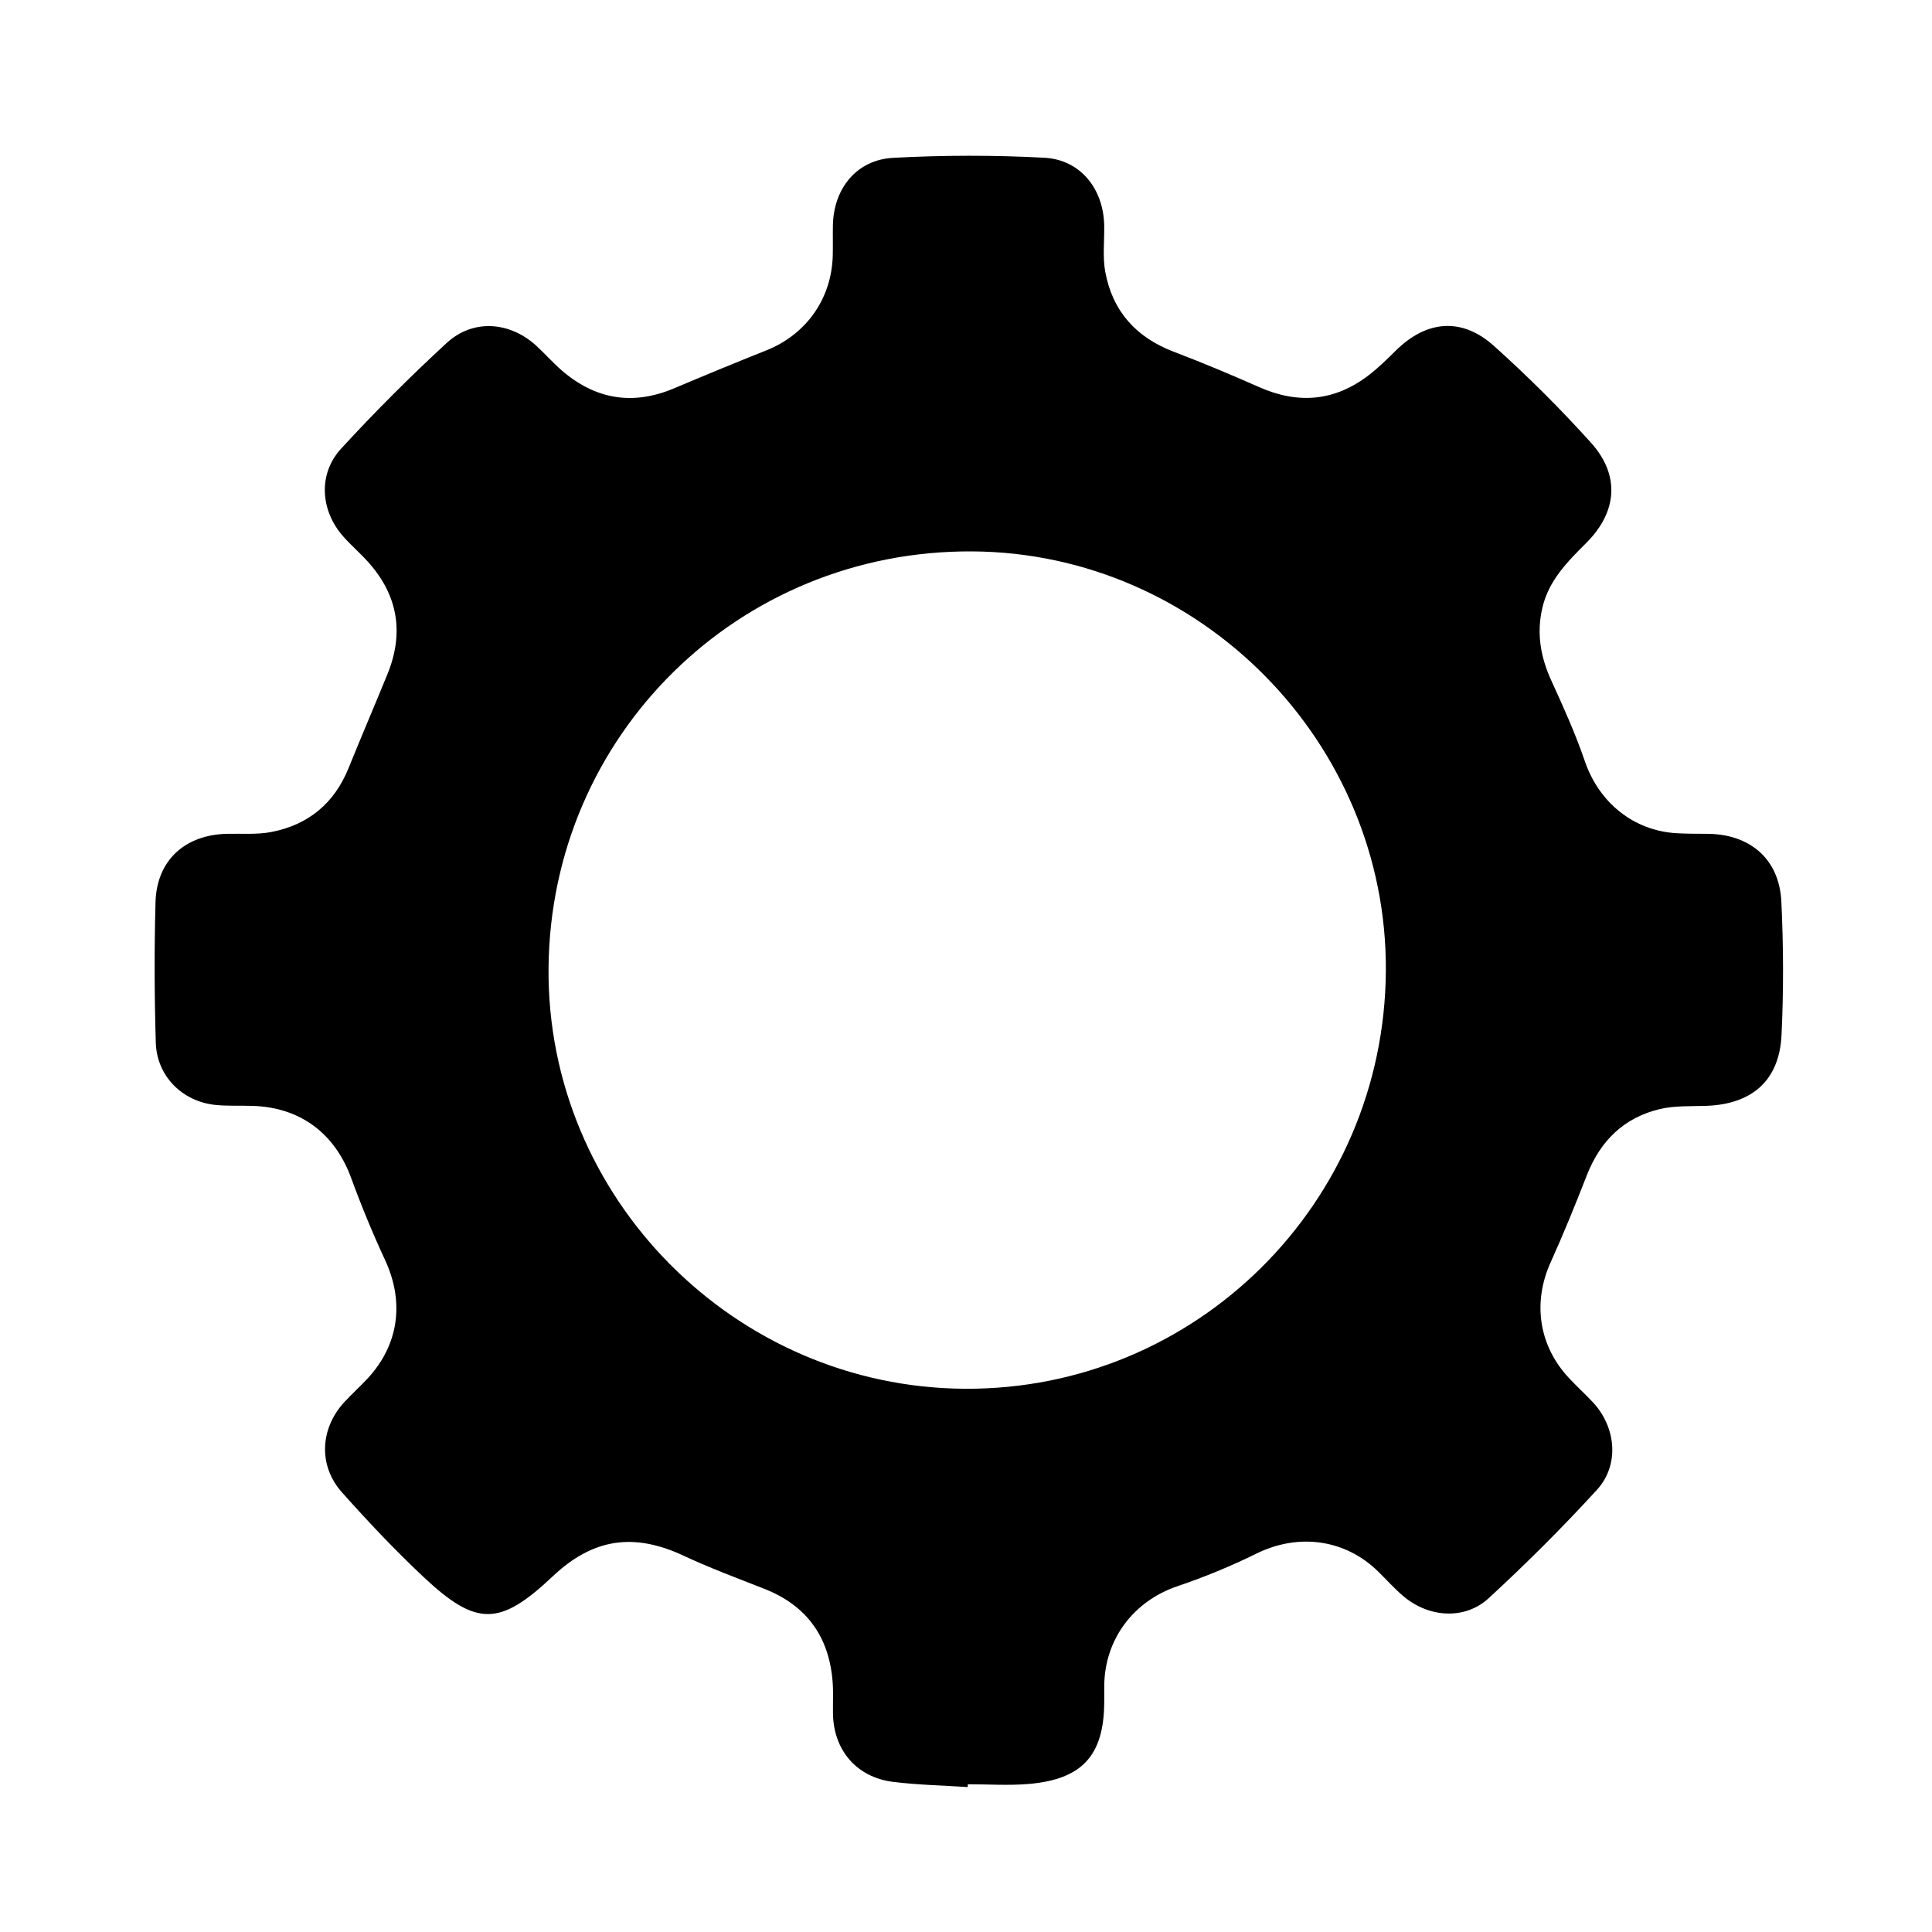 <?xml version="1.0" encoding="utf-8"?>
<!-- Generator: Adobe Illustrator 16.0.0, SVG Export Plug-In . SVG Version: 6.00 Build 0)  -->
<!DOCTYPE svg PUBLIC "-//W3C//DTD SVG 1.1//EN" "http://www.w3.org/Graphics/SVG/1.1/DTD/svg11.dtd">
<svg version="1.1" id="Layer_1" xmlns="http://www.w3.org/2000/svg" xmlns:xlink="http://www.w3.org/1999/xlink" x="0px" y="0px"
	 width="520px" height="520px" viewBox="0 0 520 520" enable-background="new 0 0 520 520" xml:space="preserve">
<g>
	<path fill-rule="evenodd" clip-rule="evenodd" d="M260.465,480.99c-6.696-0.44-13.432-0.572-20.081-1.396
		c-9.799-1.216-16.003-8.487-16.185-18.289c-0.053-2.879,0.125-5.772-0.097-8.636c-0.941-12.159-7-20.577-18.455-25.069
		c-7.28-2.855-14.628-5.596-21.706-8.901c-13.349-6.232-24.321-4.662-35.143,5.545c-14.242,13.435-20.487,13.649-34.814,0.194
		c-7.681-7.213-14.944-14.912-21.956-22.782c-6.448-7.238-5.886-17.267,0.738-24.373c1.962-2.104,4.099-4.048,6.067-6.148
		c8.514-9.09,10.074-20.638,4.826-31.96c-3.352-7.231-6.407-14.625-9.142-22.111c-4.364-11.947-13.609-18.967-26.361-19.408
		c-3.355-0.116-6.735,0.074-10.066-0.25c-8.949-0.871-15.882-7.723-16.155-16.732c-0.381-12.608-0.424-25.243-0.078-37.852
		c0.308-11.222,7.881-18.124,19.189-18.399c3.995-0.098,8.086,0.257,11.963-0.486c9.959-1.912,16.97-7.699,20.819-17.226
		c3.407-8.432,6.997-16.791,10.435-25.211c4.547-11.141,2.873-21.277-5.19-30.253c-2.135-2.377-4.586-4.474-6.699-6.87
		c-6.163-6.989-6.816-16.826-0.55-23.64c9.076-9.868,18.579-19.392,28.449-28.465c7.029-6.463,16.878-5.739,23.982,0.705
		c2.368,2.147,4.479,4.583,6.892,6.676c9.074,7.871,19.164,9.566,30.311,4.855c8.23-3.479,16.488-6.895,24.789-10.202
		c10.76-4.287,17.585-13.894,17.892-25.517c0.072-2.718-0.016-5.44,0.037-8.159c0.189-9.858,6.354-17.617,16.194-18.149
		c13.541-0.733,27.179-0.75,40.72-0.027c9.741,0.521,15.936,8.419,16.11,18.259c0.073,4.154-0.458,8.413,0.283,12.442
		c1.944,10.579,8.282,17.643,18.398,21.503c7.748,2.955,15.411,6.155,22.992,9.518c10.631,4.717,20.532,3.809,29.722-3.346
		c2.514-1.957,4.806-4.218,7.078-6.462c8.26-8.156,17.754-9.05,26.428-1.264c9.145,8.207,17.896,16.931,26.12,26.059
		c7.872,8.738,7.069,18.621-1.229,26.917c-5.117,5.115-10.175,10.142-11.885,17.601c-1.578,6.88-0.44,13.221,2.458,19.55
		c3.248,7.094,6.467,14.245,8.988,21.615c3.812,11.141,13.091,18.768,24.795,19.418c2.713,0.15,5.437,0.142,8.155,0.156
		c11.512,0.061,19.4,6.782,19.951,18.23c0.574,11.954,0.616,23.977,0.047,35.929c-0.583,12.232-7.927,18.622-20.253,19.06
		c-4.147,0.147-8.423-0.085-12.407,0.848c-9.729,2.279-16.124,8.557-19.756,17.868c-3.072,7.874-6.254,15.718-9.734,23.418
		c-4.885,10.807-3.202,22.429,4.949,31.139c2.075,2.22,4.332,4.269,6.407,6.487c6.282,6.715,7.248,16.879,1.095,23.604
		c-9.264,10.124-19.019,19.848-29.113,29.147c-6.412,5.907-16.079,5.259-22.899-0.478c-2.44-2.052-4.574-4.467-6.861-6.702
		c-8.968-8.765-21.515-10.363-32.777-4.812c-6.845,3.374-13.966,6.309-21.195,8.752c-11.744,3.971-19.563,14.121-19.746,26.64
		c-0.021,1.439-0.004,2.88-0.004,4.319c-0.008,14.541-5.827,21.068-20.421,22.29c-5.399,0.451-10.866,0.073-16.303,0.073
		C260.479,480.483,260.472,480.737,260.465,480.99z M373.003,261.309c0.389-61.459-49.956-112.525-111.307-112.9
		c-62.854-0.383-113.532,49.447-114.056,112.149c-0.515,61.746,50.112,112.889,112.086,113.228
		C321.945,374.124,372.606,323.82,373.003,261.309z"/>
</g>
</svg>
